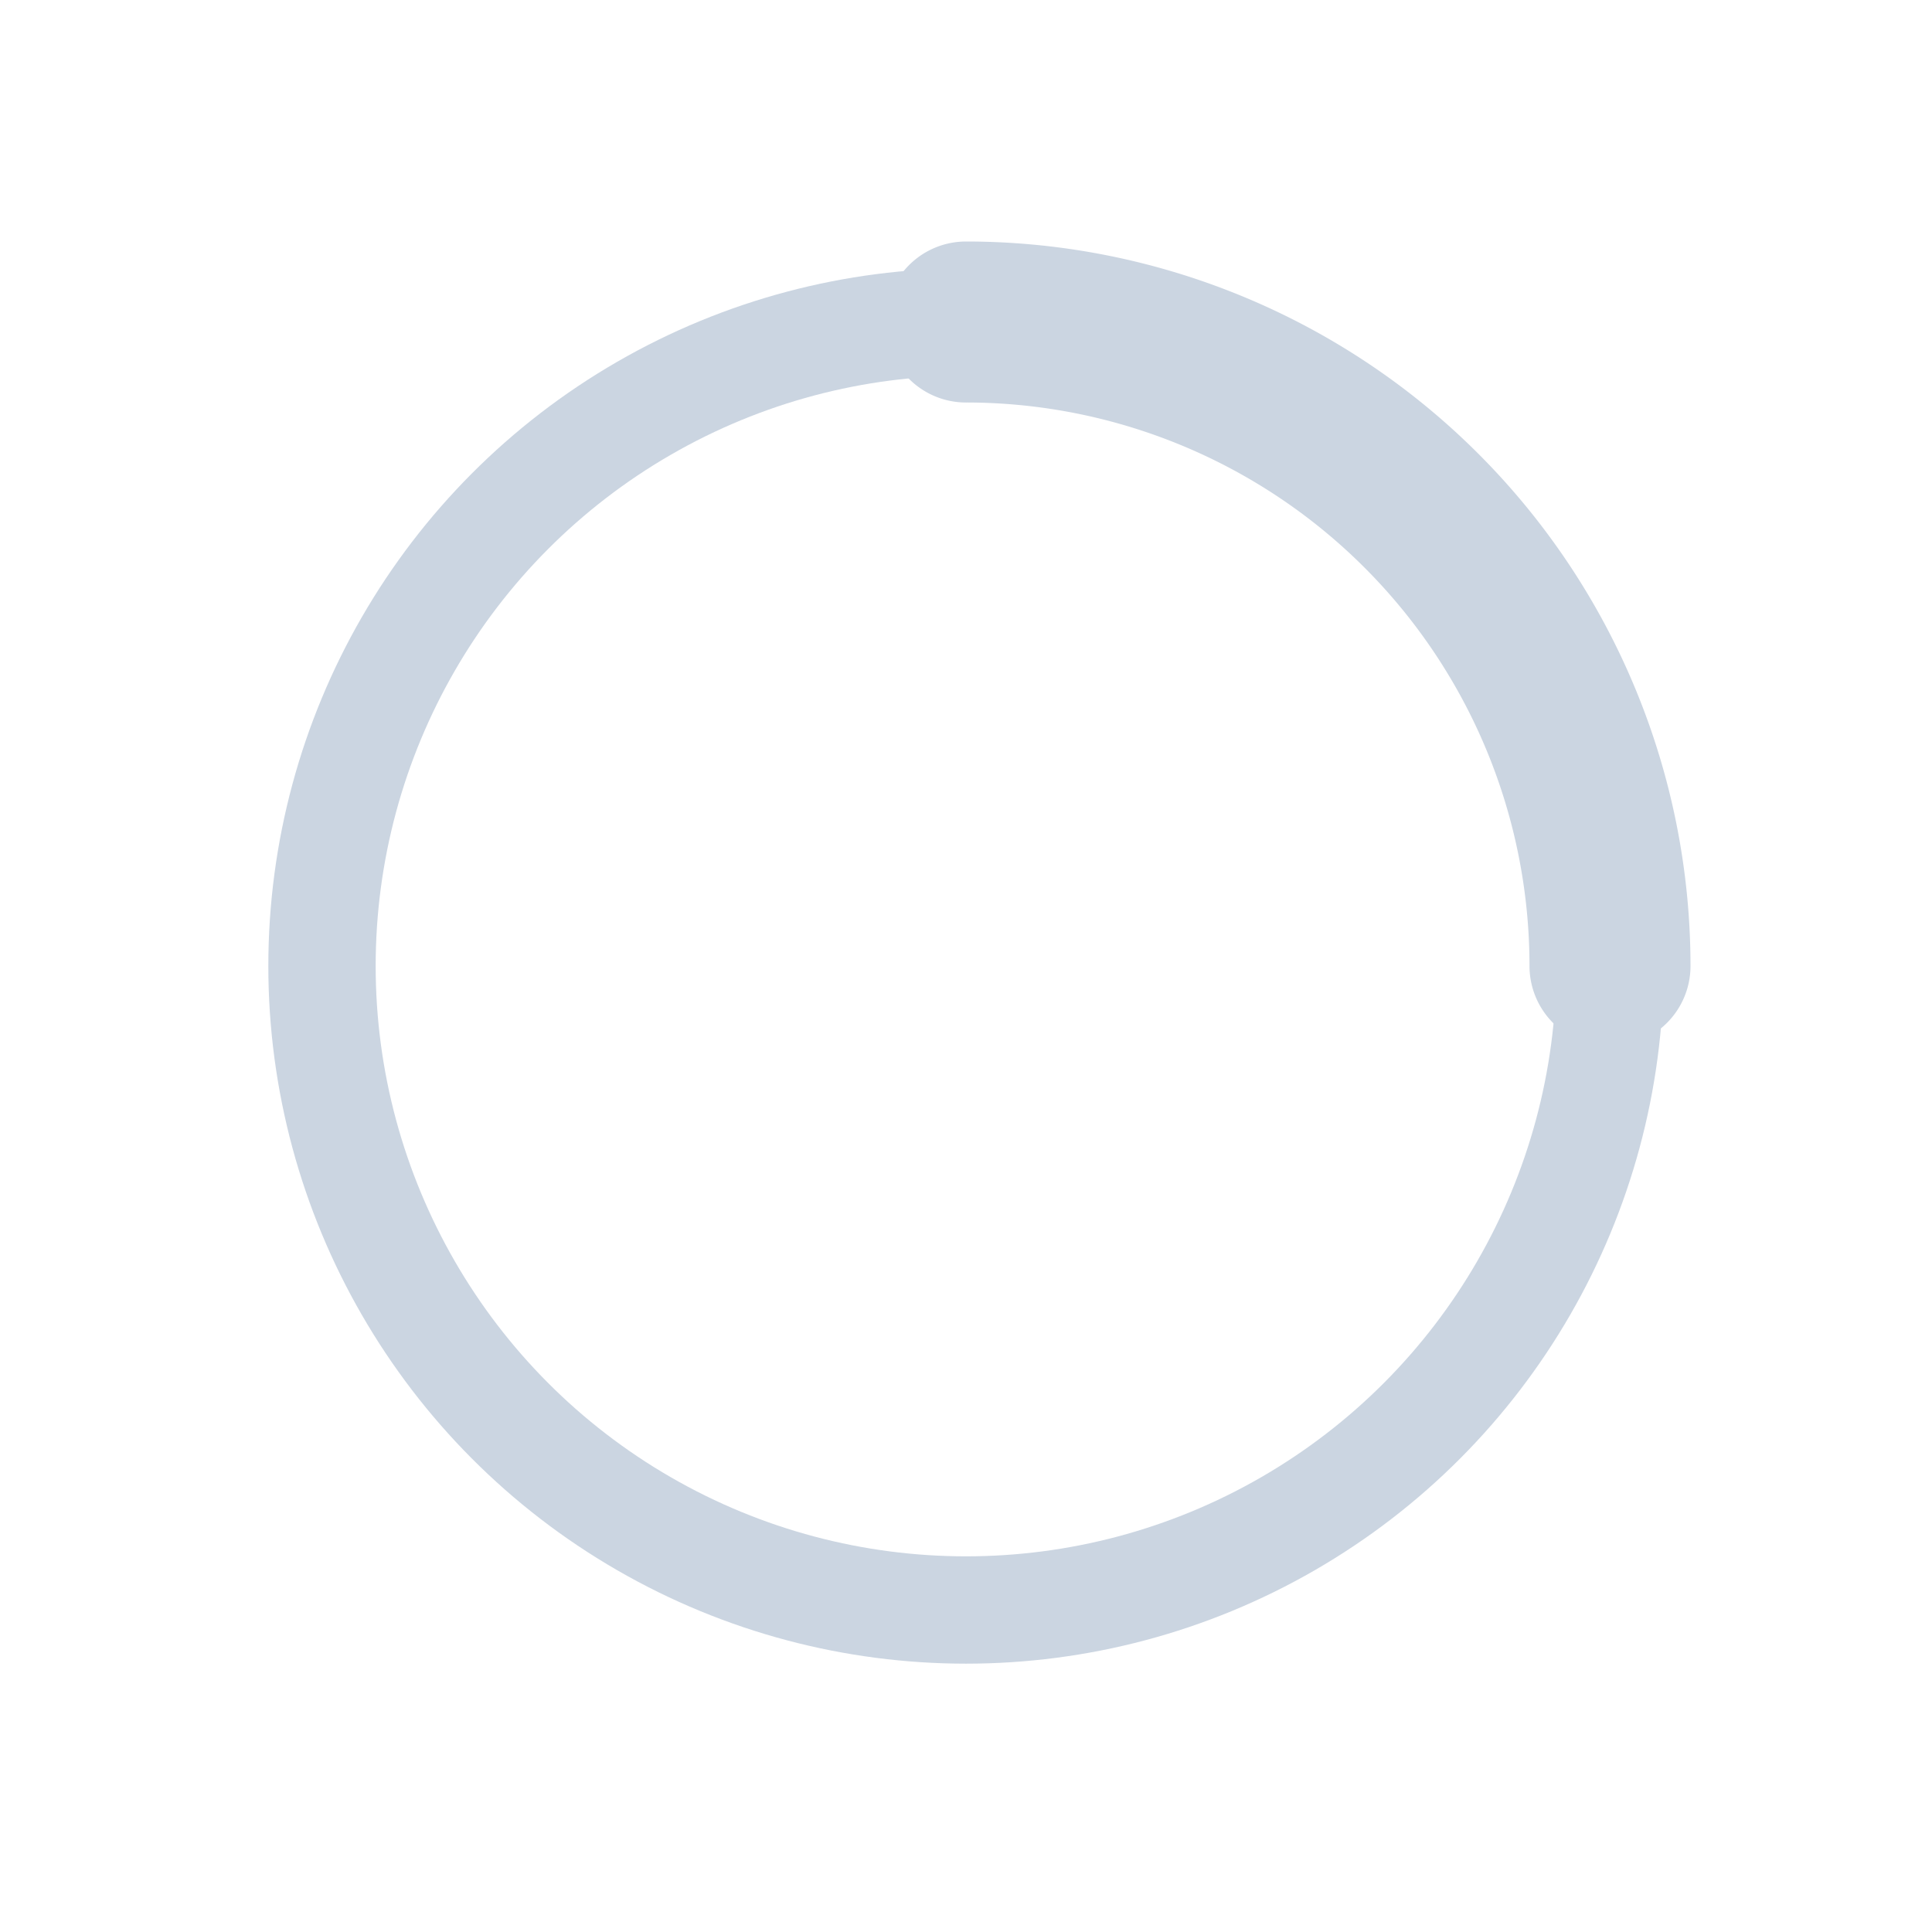 <svg width="36" height="36" viewBox="0 0 36 36" fill="none" xmlns="http://www.w3.org/2000/svg">
  <circle cx="18" cy="18" r="12" stroke="#CBD5E1" stroke-width="2"/>
  <path d="M18 6 a12 12 0 0 1 12 12" stroke="#CBD5E1" stroke-width="3" stroke-linecap="round"/>
</svg>